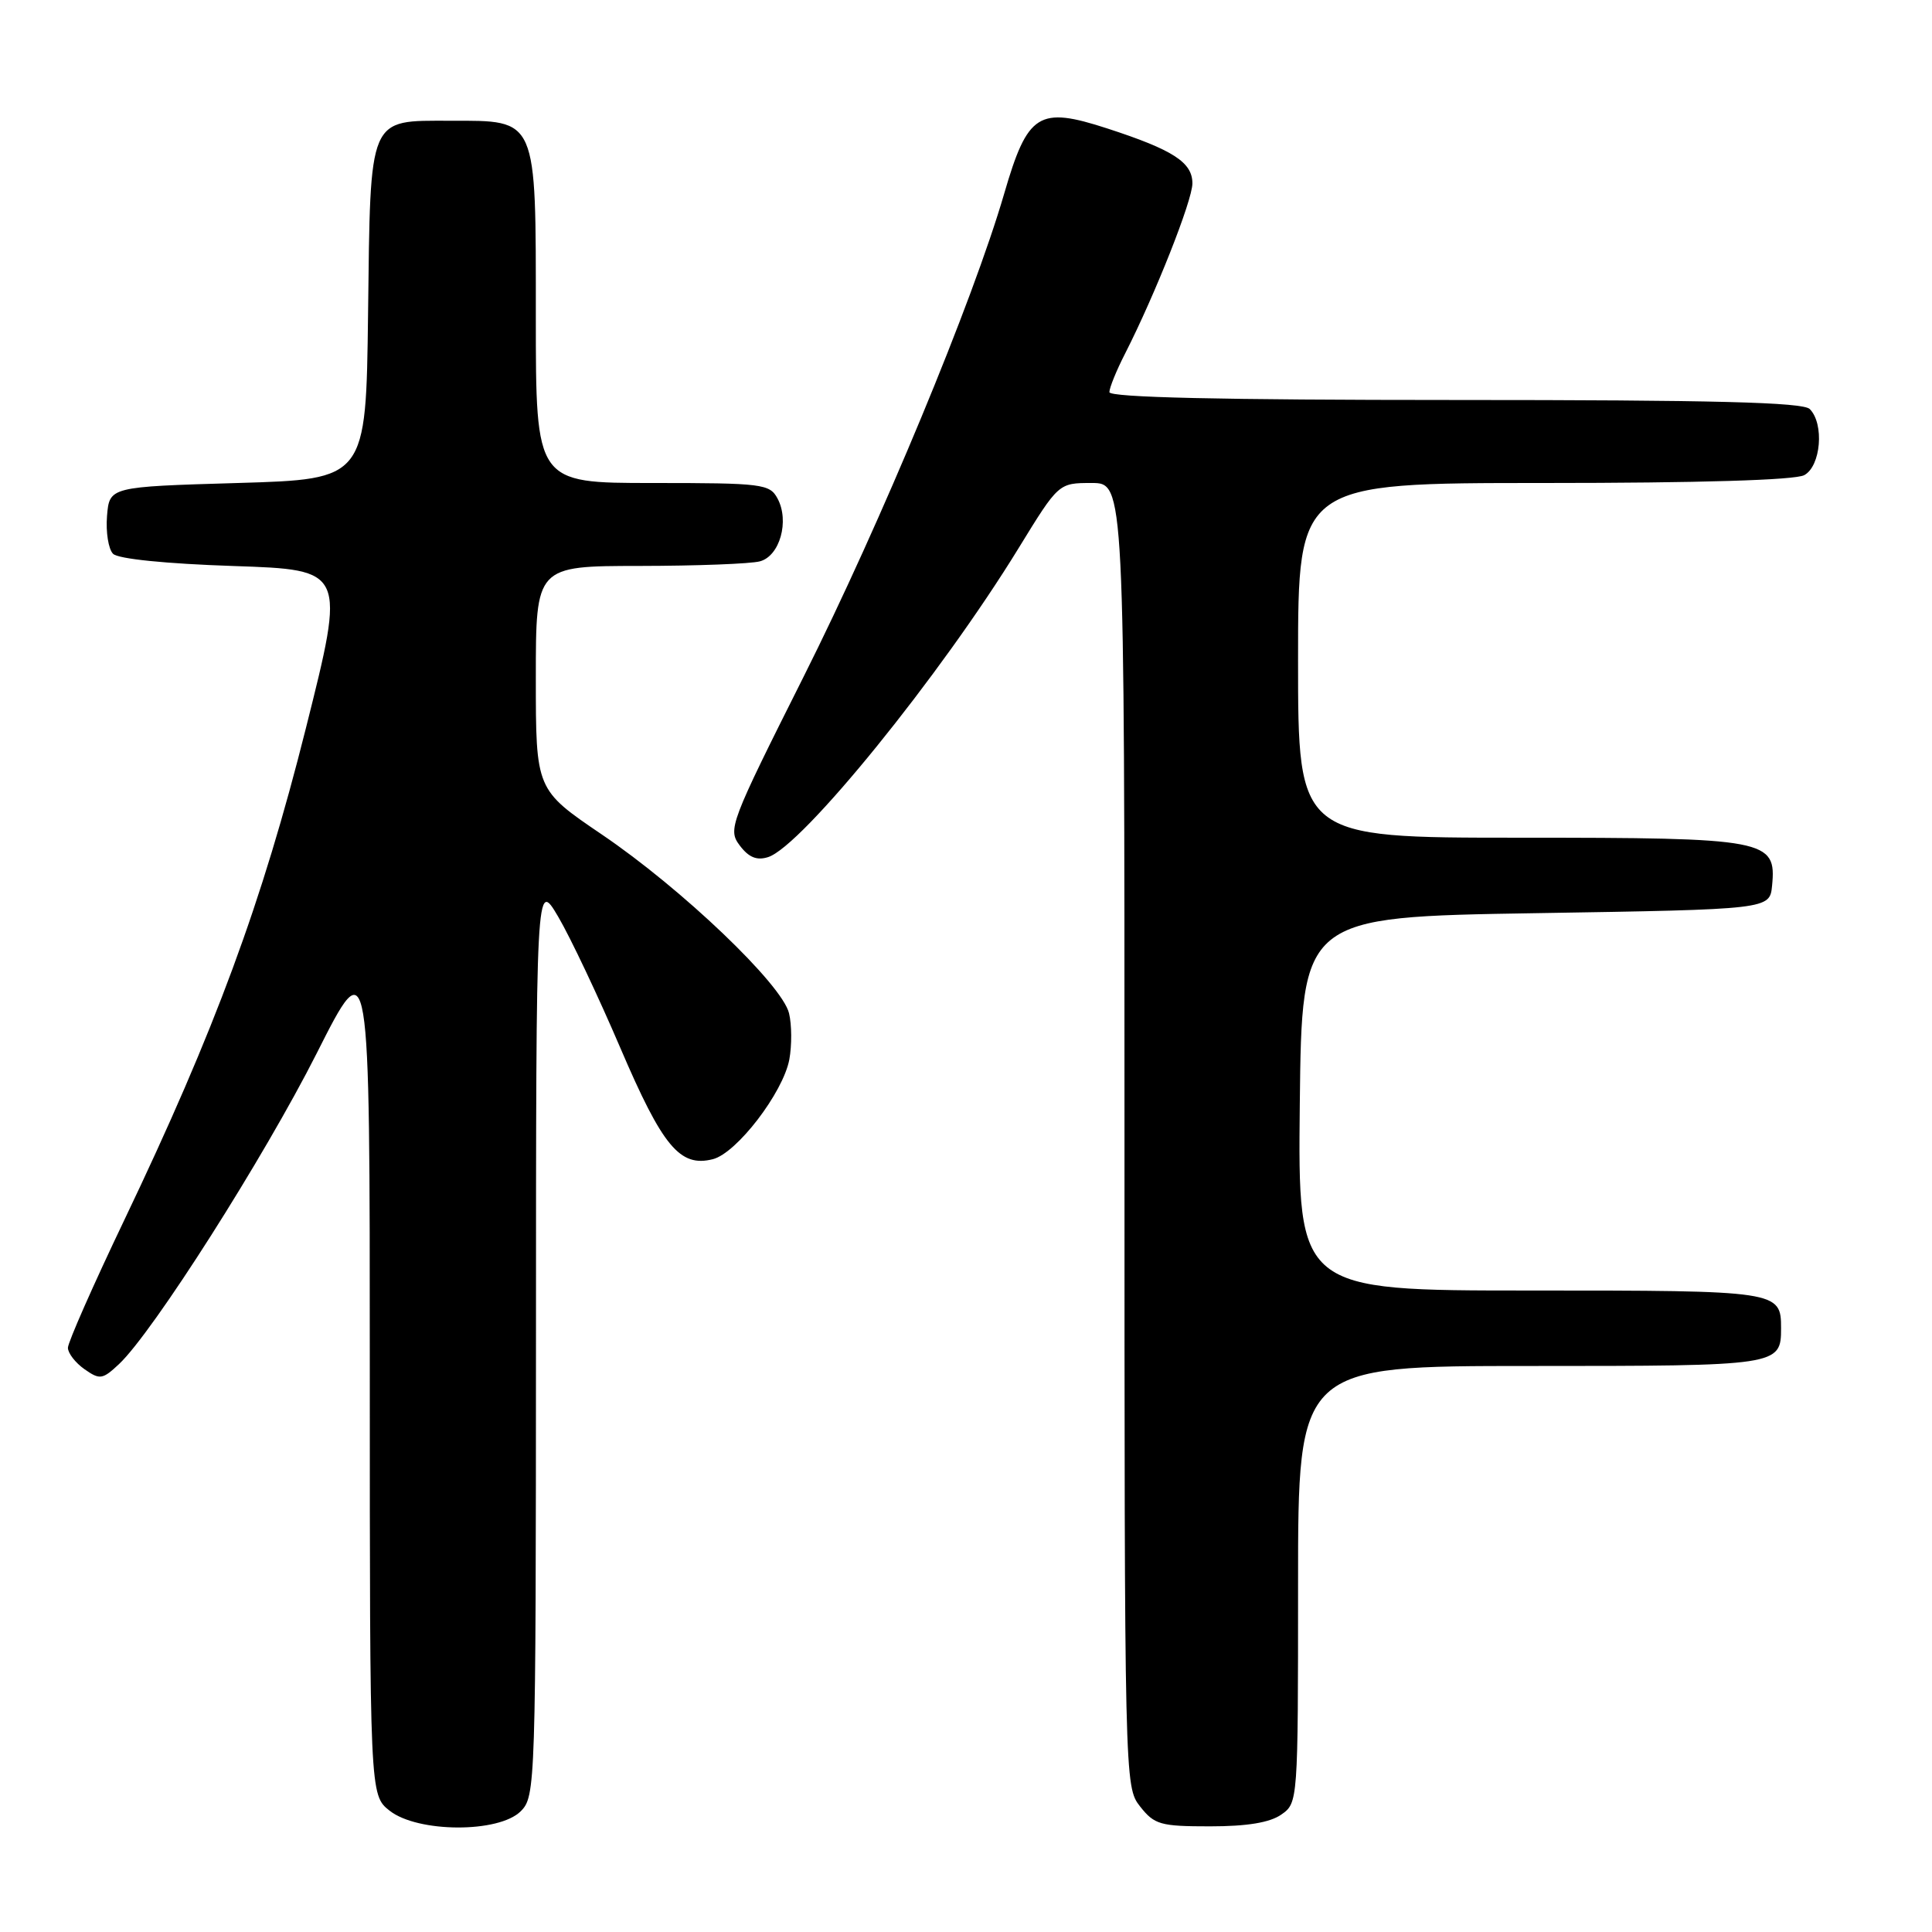 <?xml version="1.0" encoding="UTF-8" standalone="no"?>
<!DOCTYPE svg PUBLIC "-//W3C//DTD SVG 1.1//EN" "http://www.w3.org/Graphics/SVG/1.1/DTD/svg11.dtd" >
<svg xmlns="http://www.w3.org/2000/svg" xmlns:xlink="http://www.w3.org/1999/xlink" version="1.1" viewBox="0 0 256 256">
 <g >
 <path fill="currentColor"
d=" M 69.00 240.00 C 70.96 238.04 71.00 236.65 71.02 177.25 C 71.03 116.50 71.03 116.50 73.97 121.48 C 75.58 124.22 79.28 132.04 82.20 138.86 C 87.80 151.94 90.09 154.70 94.45 153.60 C 97.61 152.81 103.76 144.79 104.59 140.39 C 104.93 138.53 104.92 135.77 104.55 134.26 C 103.64 130.45 90.35 117.76 79.74 110.57 C 71.00 104.64 71.00 104.64 71.00 89.82 C 71.00 75.00 71.00 75.00 84.75 74.99 C 92.31 74.98 99.49 74.71 100.69 74.38 C 103.33 73.68 104.63 69.04 103.03 66.06 C 101.99 64.12 101.05 64.00 86.46 64.00 C 71.00 64.00 71.00 64.00 71.00 42.00 C 71.00 15.37 71.27 16.00 59.65 16.00 C 48.74 16.00 49.09 15.16 48.77 41.56 C 48.50 63.50 48.50 63.50 31.50 64.00 C 14.50 64.50 14.50 64.50 14.18 68.38 C 14.01 70.52 14.37 72.77 14.98 73.38 C 15.65 74.06 21.99 74.70 30.95 75.00 C 45.80 75.50 45.80 75.50 40.53 96.50 C 34.72 119.64 28.50 136.49 16.47 161.66 C 12.36 170.26 9.00 177.87 9.00 178.59 C 9.00 179.30 9.99 180.58 11.20 181.43 C 13.23 182.85 13.58 182.80 15.77 180.75 C 20.28 176.51 35.00 153.36 41.98 139.54 C 49.00 125.63 49.00 125.63 49.00 181.74 C 49.00 237.85 49.00 237.85 51.63 239.93 C 55.36 242.86 66.10 242.90 69.00 240.00 Z  M 169.78 240.44 C 171.99 238.90 172.00 238.72 172.00 209.94 C 172.00 181.00 172.00 181.00 202.80 181.00 C 235.71 181.00 236.00 180.96 236.00 176.00 C 236.00 171.04 235.71 171.00 202.78 171.00 C 171.97 171.00 171.97 171.00 172.23 146.25 C 172.50 121.50 172.50 121.50 203.50 121.00 C 234.50 120.50 234.50 120.50 234.81 117.35 C 235.40 111.23 234.19 111.00 201.28 111.00 C 172.00 111.00 172.00 111.00 172.00 87.50 C 172.00 64.00 172.00 64.00 204.57 64.00 C 225.10 64.00 237.85 63.62 239.07 62.96 C 241.28 61.78 241.75 56.15 239.80 54.20 C 238.90 53.30 227.09 53.00 192.80 53.00 C 161.76 53.00 147.00 52.66 147.00 51.96 C 147.00 51.39 147.94 49.07 149.10 46.81 C 153.06 39.03 158.00 26.56 158.00 24.30 C 158.00 21.51 155.45 19.86 146.72 17.02 C 137.62 14.06 136.17 14.97 133.06 25.66 C 128.90 39.95 116.74 69.22 106.48 89.67 C 96.72 109.12 96.42 109.91 98.02 112.03 C 99.21 113.61 100.28 114.05 101.78 113.57 C 106.27 112.14 124.63 89.50 134.99 72.60 C 140.27 64.00 140.27 64.00 144.64 64.00 C 149.00 64.00 149.00 64.00 149.00 150.37 C 149.00 236.22 149.01 236.75 151.07 239.37 C 152.97 241.78 153.76 242.00 160.35 242.00 C 165.25 242.00 168.27 241.50 169.78 240.44 Z "/>
</g>
</svg>
